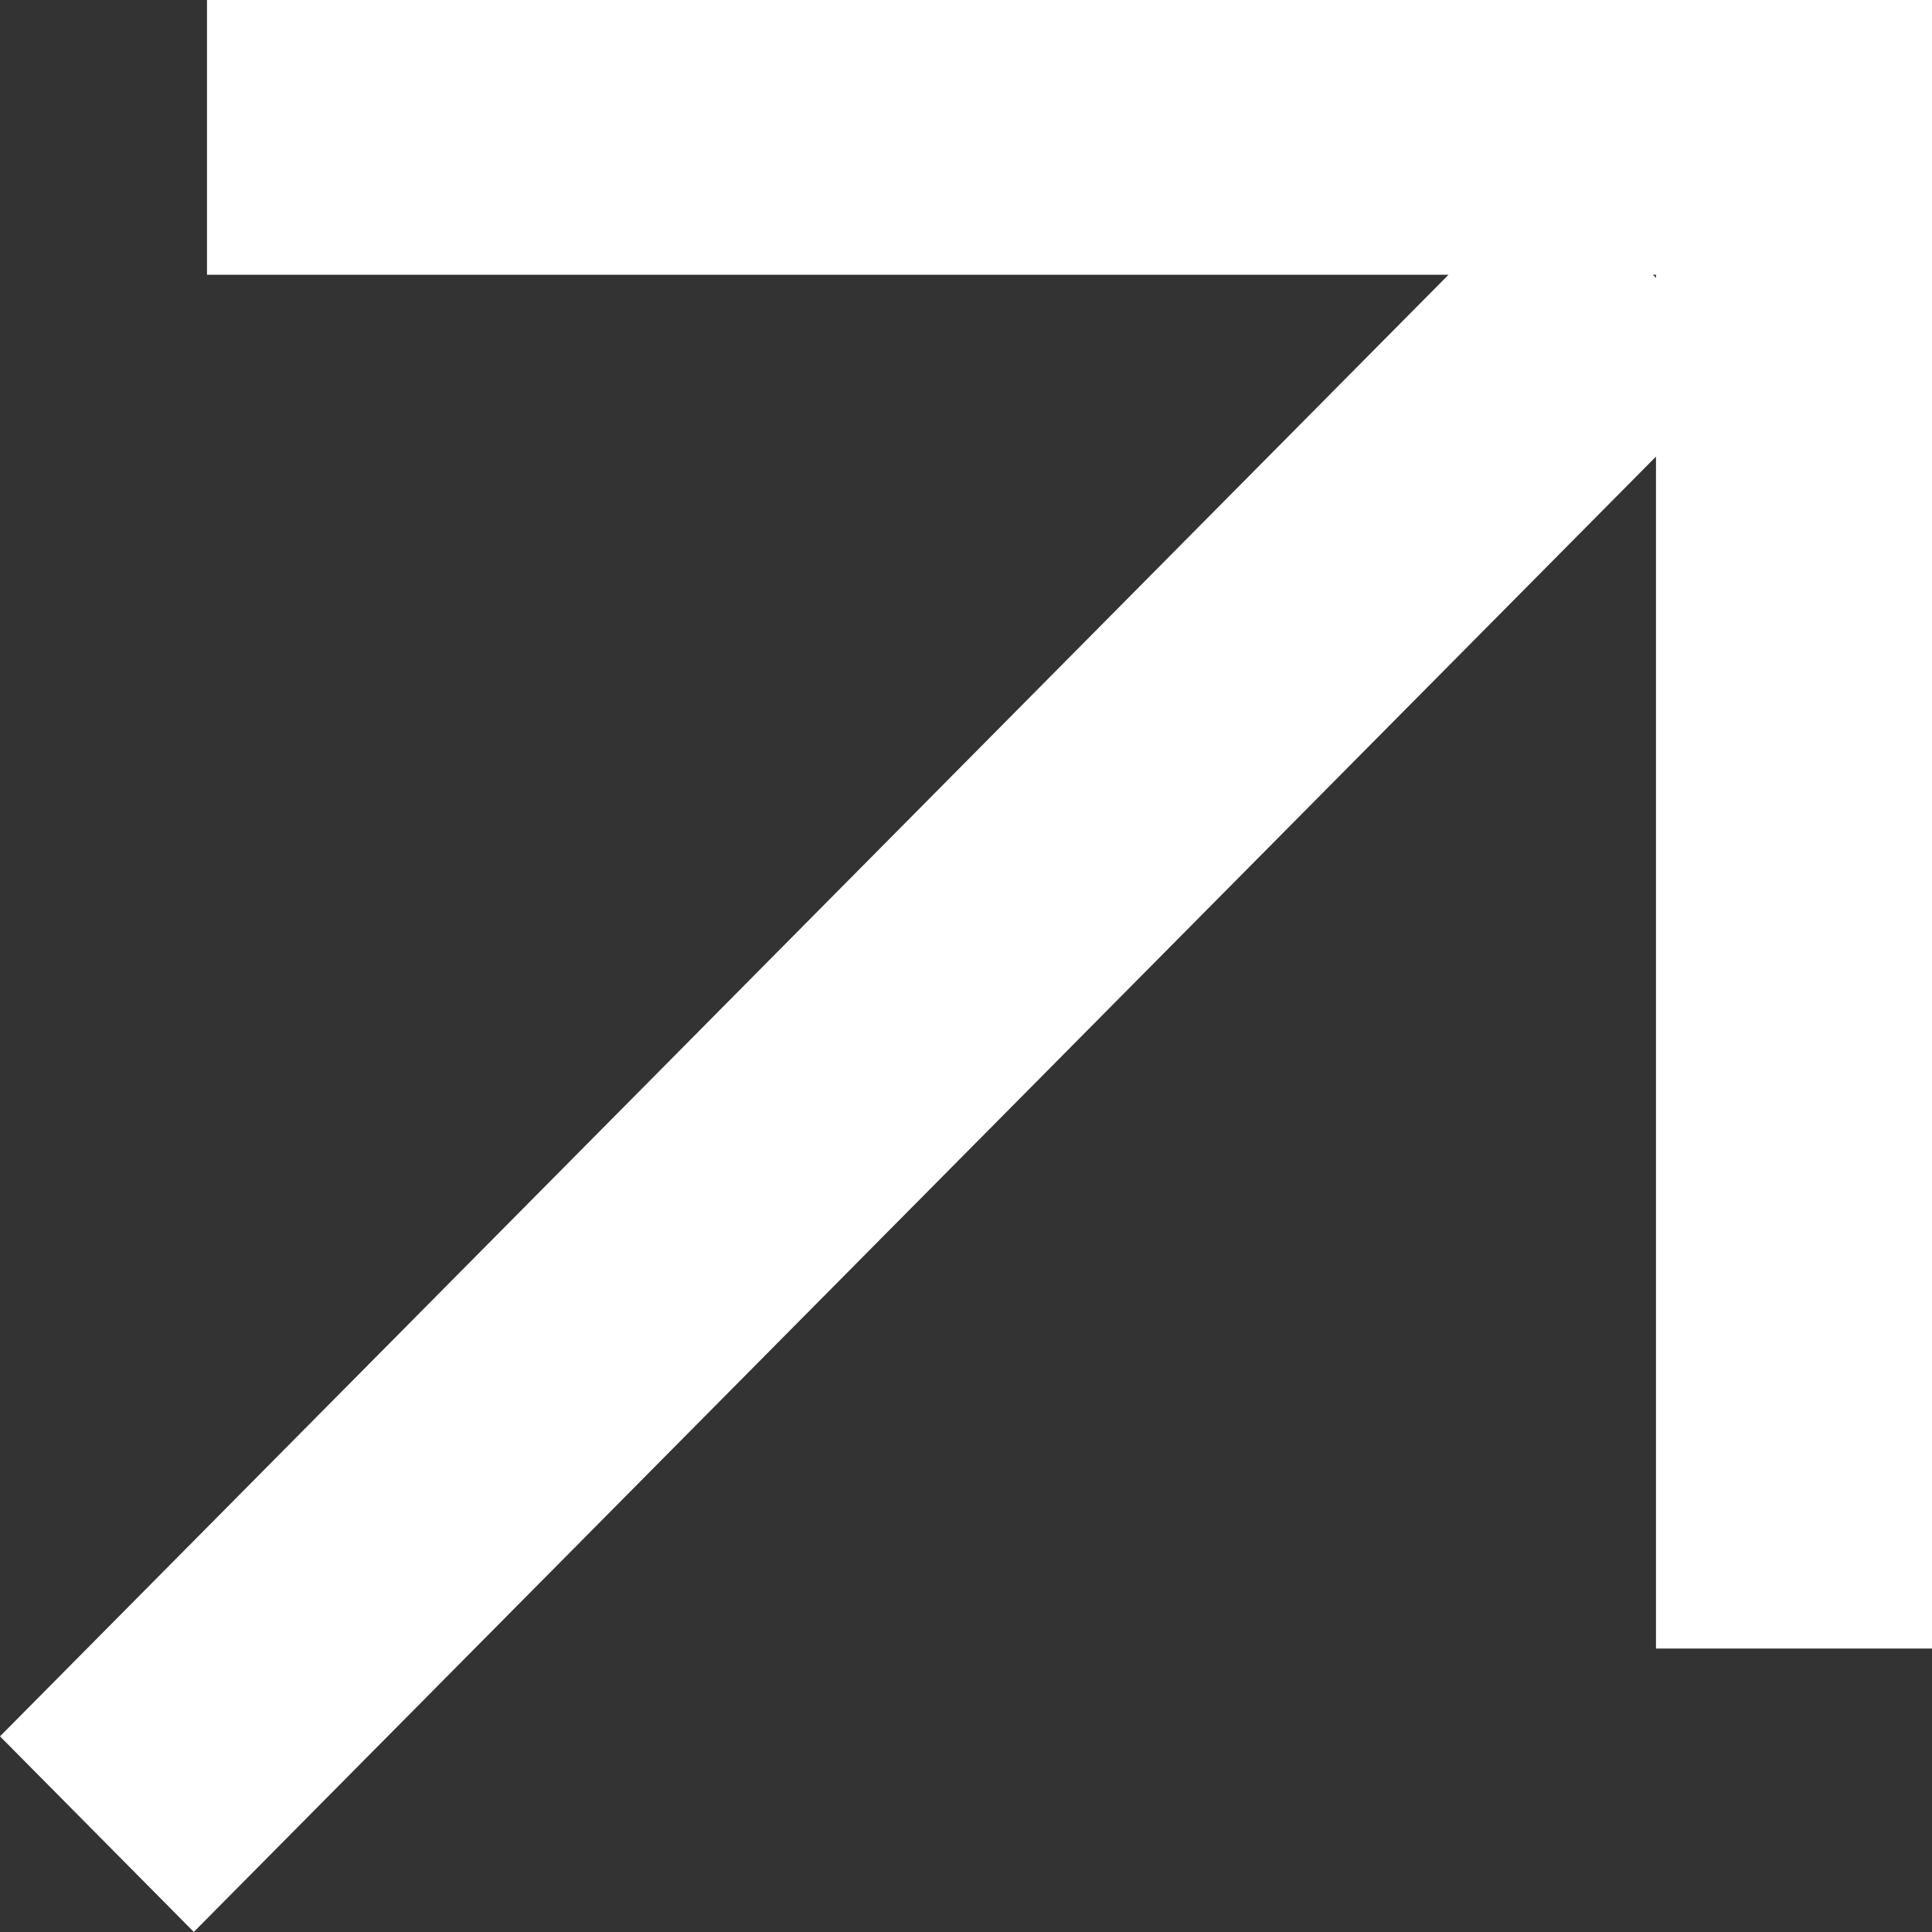 <svg  viewBox="0 0 56 56" fill="none" xmlns="http://www.w3.org/2000/svg">
<rect x="0" y="0" width="56" height="56" fill="#333333" stroke="none"/>
<path fill-rule="evenodd" clip-rule="evenodd" d="M6 0H48H55H56V47.784H48V13.234L5.618 55.998L0 50.329L41.986 7.964H6V0ZM48 8.056V7.964H47.909L48 8.056Z" fill="#ffffff"/>
</svg>
